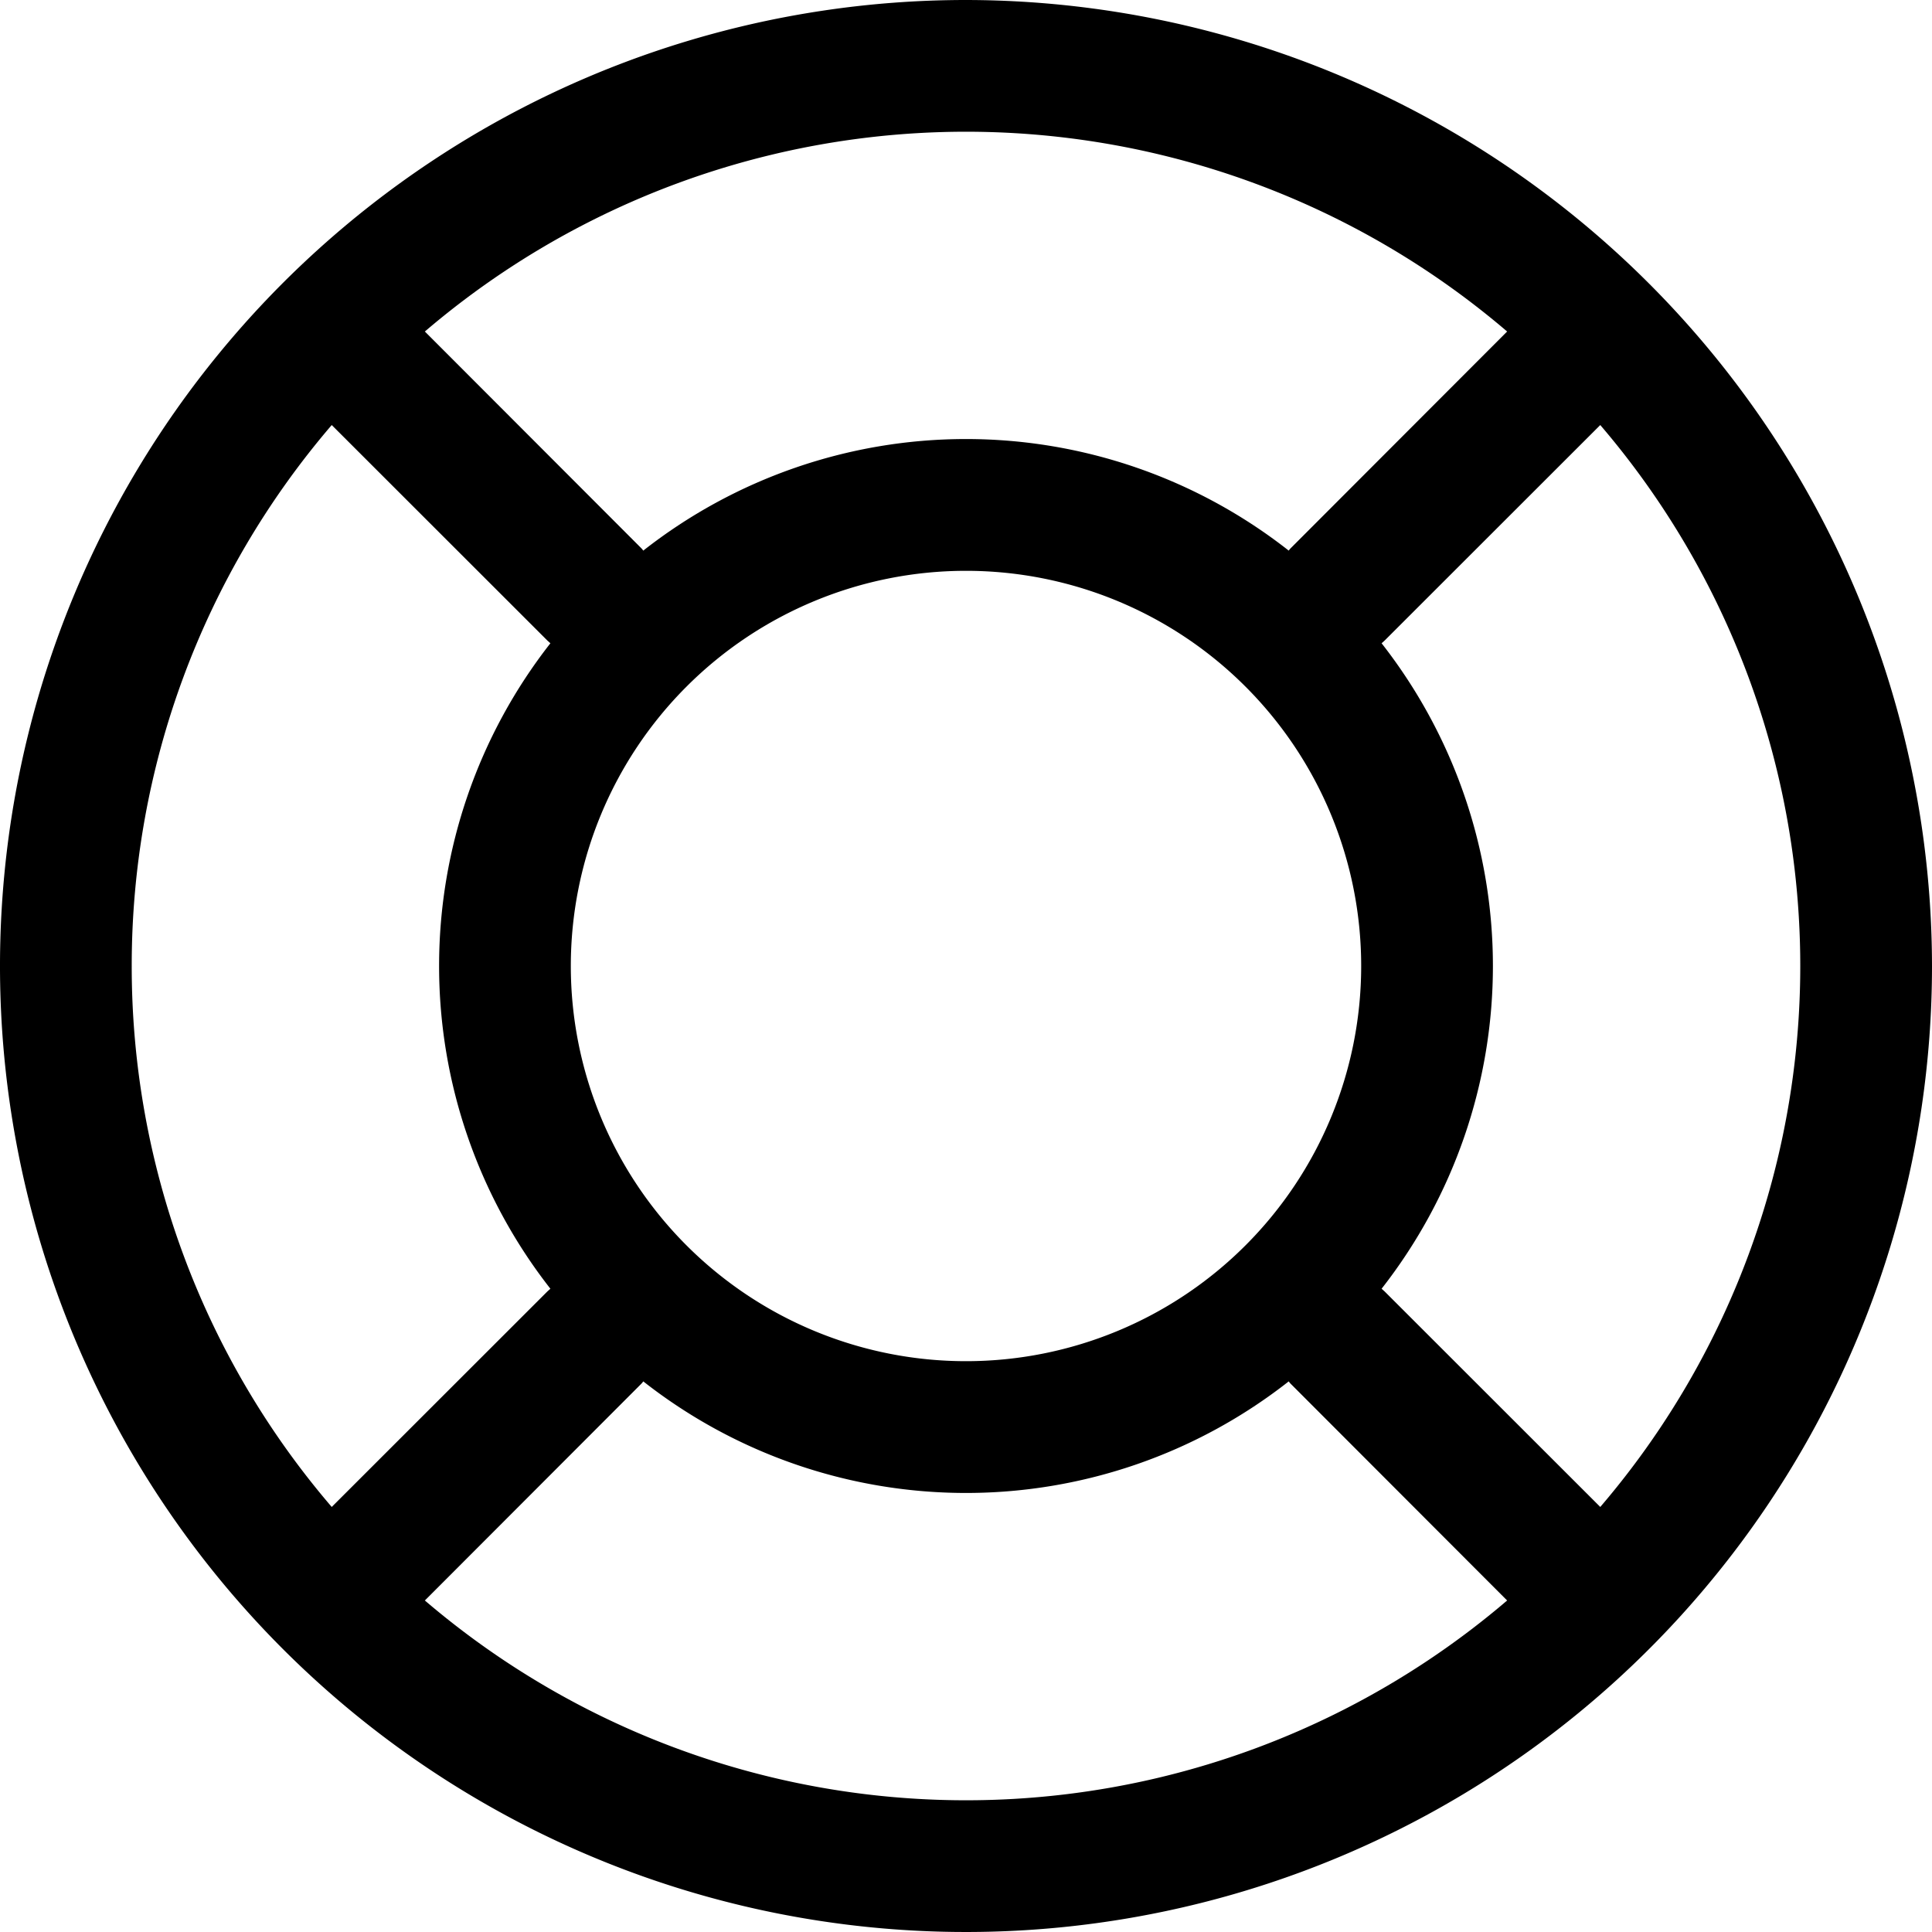 <?xml version="1.0" standalone="no"?><!DOCTYPE svg PUBLIC "-//W3C//DTD SVG 1.1//EN" "http://www.w3.org/Graphics/SVG/1.1/DTD/svg11.dtd"><svg t="1609586348942" class="icon" viewBox="0 0 1024 1024" version="1.1" xmlns="http://www.w3.org/2000/svg" p-id="1127" xmlns:xlink="http://www.w3.org/1999/xlink" width="128" height="128"><defs><style type="text/css"></style></defs><path d="M512 0a512 512 0 1 0 512 512A512.582 512.582 0 0 0 512 0z m286.813 175.709l-114.362 114.502a10.124 10.124 0 0 0-1.396 1.629 276.945 276.945 0 0 0-342.109 0 10.124 10.124 0 0 0-1.396-1.629L225.187 175.709a441.367 441.367 0 0 1 573.626 0zM512 721.455a209.455 209.455 0 1 1 209.455-209.455 209.455 209.455 0 0 1-209.455 209.455zM69.818 512A439.855 439.855 0 0 1 175.825 225.28l114.339 114.269 1.559 1.396a277.481 277.481 0 0 0 0 342.109l-1.559 1.396-114.339 114.269A439.855 439.855 0 0 1 69.818 512z m155.369 336.291l114.362-114.502a10.124 10.124 0 0 0 1.396-1.629 276.945 276.945 0 0 0 342.109 0 10.124 10.124 0 0 0 1.396 1.629l114.362 114.502a441.367 441.367 0 0 1-573.626 0z m622.988-49.571l-114.339-114.269-1.559-1.396a277.481 277.481 0 0 0 0-342.109l1.559-1.396 114.339-114.269a440.762 440.762 0 0 1 0 573.44z" p-id="1128"></path></svg>